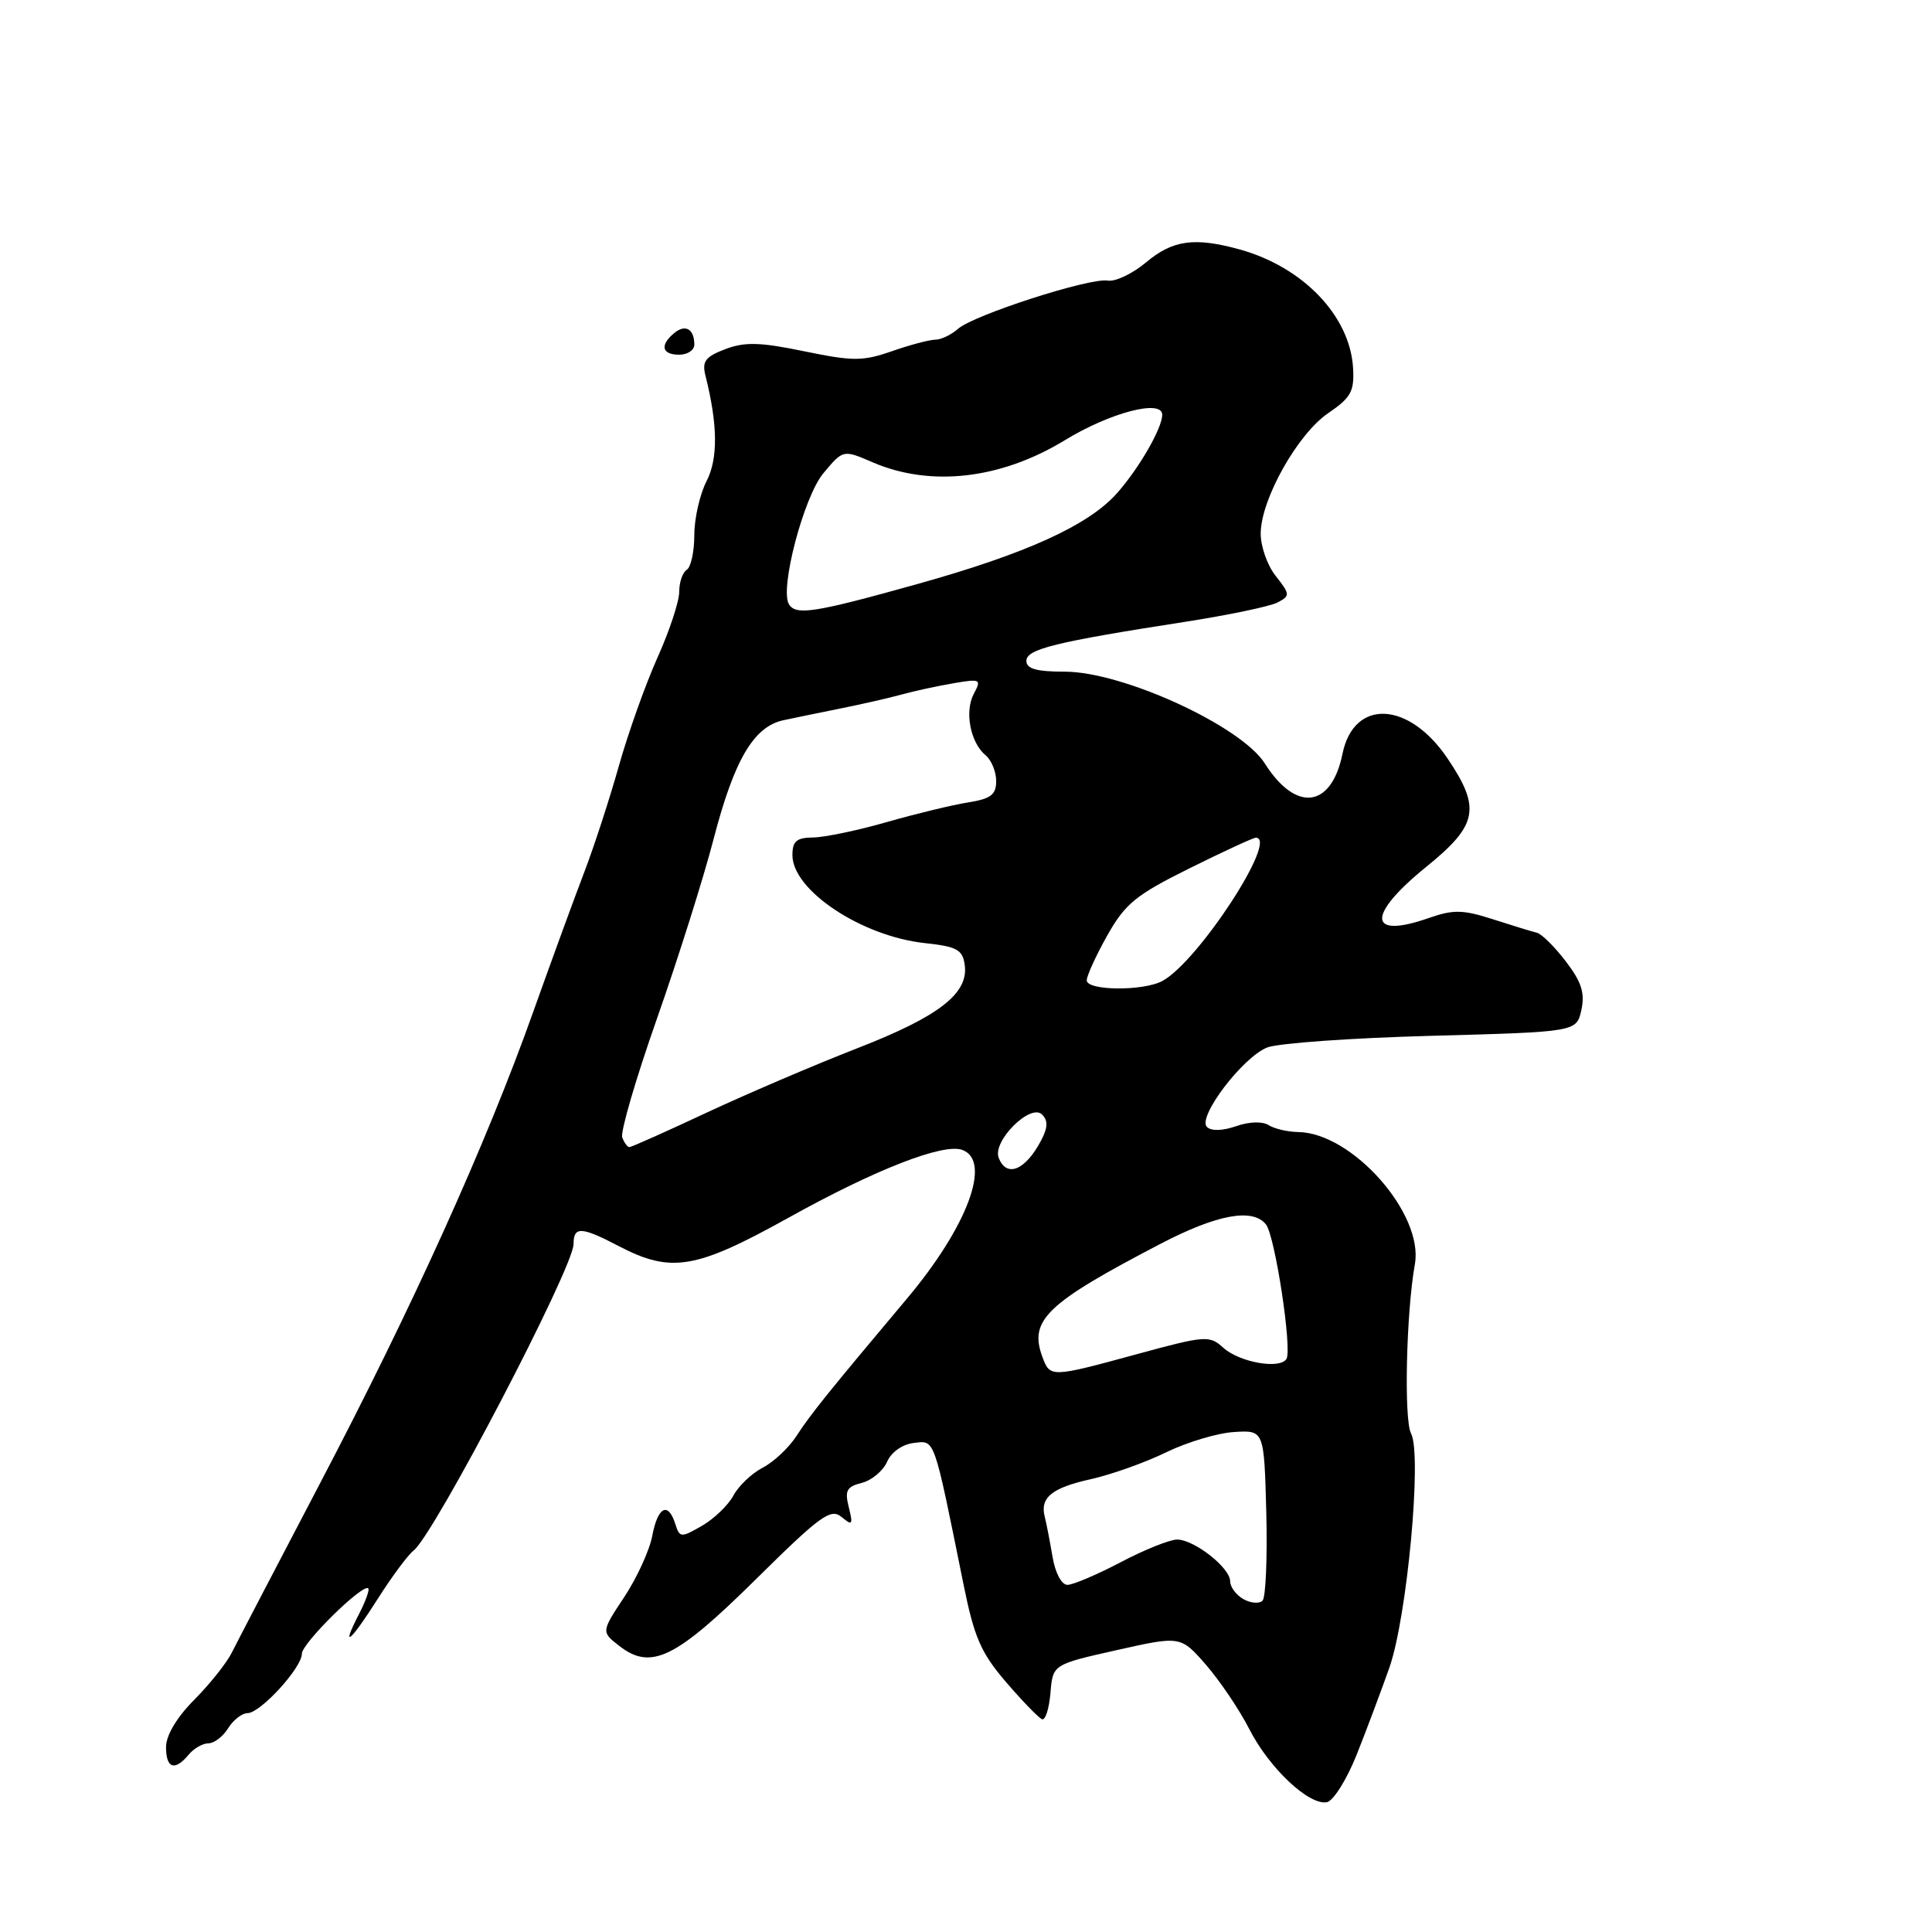 <?xml version="1.0" encoding="UTF-8" standalone="no"?>
<!DOCTYPE svg PUBLIC "-//W3C//DTD SVG 1.1//EN" "http://www.w3.org/Graphics/SVG/1.1/DTD/svg11.dtd" >
<svg xmlns="http://www.w3.org/2000/svg" xmlns:xlink="http://www.w3.org/1999/xlink" version="1.1" viewBox="0 0 256 256">
 <g >
 <path fill="currentColor"
d=" M 179.77 232.50 C 181.08 229.20 183.02 224.03 184.09 221.00 C 186.45 214.33 188.45 192.71 186.97 189.94 C 186.01 188.14 186.33 173.90 187.48 167.50 C 188.67 160.84 179.17 150.09 172.00 150.00 C 170.62 149.98 168.87 149.57 168.11 149.09 C 167.28 148.56 165.51 148.62 163.78 149.23 C 161.98 149.85 160.49 149.89 159.92 149.32 C 158.63 148.03 164.65 140.10 167.90 138.80 C 169.33 138.23 179.14 137.53 189.70 137.25 C 208.90 136.73 208.90 136.73 209.54 133.82 C 210.03 131.58 209.56 130.11 207.48 127.39 C 206.00 125.45 204.27 123.74 203.64 123.59 C 203.01 123.44 200.40 122.64 197.83 121.81 C 193.84 120.53 192.59 120.50 189.33 121.64 C 181.21 124.48 181.06 121.29 189.00 114.85 C 195.82 109.33 196.26 107.09 191.80 100.49 C 186.66 92.88 179.39 92.56 177.89 99.87 C 176.42 107.09 171.72 107.68 167.60 101.17 C 164.46 96.20 148.78 89.00 141.09 89.00 C 137.35 89.00 136.00 88.62 136.00 87.57 C 136.00 86.01 139.80 85.07 157.00 82.40 C 162.78 81.50 168.30 80.35 169.28 79.83 C 170.97 78.95 170.96 78.76 169.03 76.31 C 167.91 74.89 167.02 72.33 167.05 70.62 C 167.12 66.08 171.96 57.49 176.00 54.74 C 179.01 52.69 179.47 51.85 179.29 48.77 C 178.89 41.88 172.69 35.40 164.29 33.06 C 158.30 31.40 155.40 31.80 151.89 34.74 C 150.10 36.25 147.80 37.35 146.79 37.18 C 144.40 36.77 128.97 41.75 126.92 43.59 C 126.05 44.36 124.70 45.01 123.92 45.01 C 123.14 45.02 120.55 45.71 118.17 46.54 C 114.31 47.88 113.04 47.88 106.58 46.55 C 100.73 45.34 98.71 45.28 96.11 46.26 C 93.48 47.26 93.00 47.88 93.47 49.74 C 95.12 56.30 95.16 60.79 93.61 63.78 C 92.73 65.50 92.00 68.70 92.00 70.89 C 92.00 73.09 91.55 75.16 91.00 75.50 C 90.45 75.84 90.00 77.15 90.00 78.42 C 90.00 79.69 88.71 83.60 87.13 87.11 C 85.55 90.63 83.24 97.10 82.00 101.50 C 80.76 105.90 78.70 112.23 77.42 115.56 C 76.14 118.89 73.10 127.22 70.66 134.06 C 64.45 151.53 54.67 173.15 42.43 196.50 C 36.67 207.50 31.40 217.61 30.72 218.97 C 30.05 220.33 27.81 223.14 25.75 225.22 C 23.42 227.56 22.00 229.95 22.00 231.50 C 22.00 234.33 23.16 234.72 25.00 232.50 C 25.68 231.68 26.86 231.00 27.61 231.00 C 28.37 231.00 29.55 230.10 30.23 229.00 C 30.92 227.90 32.07 227.00 32.80 227.00 C 34.50 227.00 40.00 220.99 40.00 219.13 C 40.00 217.74 48.10 209.77 48.80 210.47 C 48.99 210.66 48.43 212.21 47.55 213.91 C 45.07 218.71 46.44 217.56 50.12 211.75 C 51.96 208.86 54.06 206.03 54.80 205.46 C 57.52 203.36 76.00 167.95 76.00 164.84 C 76.00 162.47 77.02 162.52 82.02 165.13 C 88.94 168.74 92.20 168.18 104.51 161.34 C 116.00 154.95 125.05 151.42 127.54 152.38 C 131.42 153.86 128.19 162.53 120.22 172.02 C 109.72 184.52 107.41 187.38 105.52 190.30 C 104.52 191.84 102.52 193.72 101.07 194.47 C 99.62 195.22 97.87 196.88 97.18 198.17 C 96.49 199.45 94.61 201.26 93.01 202.18 C 90.22 203.78 90.06 203.77 89.48 201.93 C 88.53 198.94 87.16 199.64 86.43 203.50 C 86.07 205.42 84.40 209.07 82.72 211.61 C 79.66 216.23 79.66 216.23 82.08 218.11 C 86.28 221.36 89.53 219.77 100.19 209.23 C 108.69 200.83 110.08 199.82 111.50 201.00 C 112.95 202.20 113.05 202.06 112.47 199.72 C 111.91 197.51 112.19 196.99 114.19 196.49 C 115.50 196.16 117.01 194.90 117.54 193.70 C 118.10 192.41 119.57 191.38 121.08 191.20 C 123.92 190.87 123.67 190.17 127.66 209.89 C 129.09 216.98 129.97 219.00 133.31 222.89 C 135.49 225.43 137.64 227.64 138.08 227.81 C 138.51 227.98 139.01 226.42 139.19 224.34 C 139.50 220.55 139.50 220.55 147.97 218.65 C 156.44 216.75 156.44 216.75 159.82 220.62 C 161.67 222.76 164.25 226.58 165.54 229.12 C 168.18 234.29 173.45 239.25 175.82 238.80 C 176.68 238.63 178.45 235.80 179.77 232.50 Z  M 92.00 45.67 C 92.00 43.59 90.82 42.91 89.34 44.13 C 87.40 45.74 87.69 47.00 90.00 47.00 C 91.10 47.00 92.00 46.40 92.00 45.67 Z  M 164.75 211.89 C 163.79 211.34 163.00 210.28 163.00 209.52 C 163.00 207.74 158.24 204.00 155.97 204.00 C 155.00 204.00 151.64 205.35 148.50 207.00 C 145.36 208.65 142.19 210.00 141.44 210.00 C 140.66 210.00 139.82 208.42 139.46 206.25 C 139.11 204.19 138.65 201.82 138.44 201.00 C 137.77 198.45 139.35 197.15 144.53 196.00 C 147.26 195.39 151.76 193.79 154.52 192.44 C 157.27 191.10 161.32 189.88 163.52 189.75 C 167.50 189.50 167.50 189.50 167.79 200.41 C 167.94 206.42 167.72 211.68 167.29 212.10 C 166.85 212.53 165.71 212.43 164.75 211.89 Z  M 138.12 179.79 C 136.32 174.92 138.64 172.70 153.80 164.80 C 161.29 160.90 166.00 160.04 167.75 162.25 C 168.95 163.77 171.24 178.81 170.46 180.07 C 169.59 181.47 164.23 180.52 162.09 178.58 C 160.26 176.92 159.73 176.96 150.70 179.42 C 139.22 182.55 139.14 182.55 138.12 179.79 Z  M 132.33 153.41 C 131.48 151.21 136.55 146.15 138.08 147.68 C 138.89 148.49 138.85 149.42 137.94 151.14 C 135.86 155.09 133.36 156.10 132.33 153.41 Z  M 82.45 150.72 C 82.18 150.02 84.25 142.93 87.05 134.97 C 89.85 127.01 93.23 116.30 94.56 111.16 C 97.29 100.67 99.87 96.27 103.82 95.43 C 105.29 95.12 108.75 94.40 111.50 93.85 C 114.25 93.30 117.85 92.47 119.50 92.02 C 121.15 91.56 124.22 90.90 126.32 90.54 C 129.92 89.92 130.07 90.00 129.04 91.92 C 127.78 94.28 128.57 98.39 130.60 100.08 C 131.37 100.72 132.00 102.26 132.00 103.49 C 132.00 105.31 131.29 105.85 128.25 106.33 C 126.19 106.66 121.35 107.83 117.50 108.93 C 113.65 110.04 109.26 110.95 107.75 110.97 C 105.55 110.99 105.00 111.46 105.00 113.31 C 105.00 117.97 114.14 124.04 122.50 124.96 C 126.79 125.42 127.55 125.83 127.83 127.85 C 128.37 131.63 124.44 134.68 113.59 138.90 C 108.04 141.06 99.08 144.89 93.68 147.41 C 88.28 149.94 83.65 152.00 83.40 152.00 C 83.14 152.00 82.72 151.42 82.45 150.72 Z  M 144.00 129.90 C 144.00 129.29 145.23 126.61 146.72 123.95 C 149.10 119.73 150.50 118.59 157.63 115.05 C 162.12 112.82 166.07 111.00 166.40 111.00 C 169.48 111.00 158.74 127.46 154.01 129.99 C 151.47 131.35 144.00 131.28 144.00 129.90 Z  M 104.54 80.07 C 103.29 78.04 106.50 65.82 109.10 62.71 C 111.72 59.57 111.72 59.57 115.61 61.25 C 123.30 64.57 132.62 63.50 141.08 58.34 C 147.10 54.66 154.00 52.86 154.00 54.96 C 154.00 56.73 150.94 62.04 148.02 65.34 C 144.25 69.60 135.99 73.36 121.55 77.39 C 107.91 81.20 105.48 81.58 104.54 80.07 Z "/>
</g>
</svg>